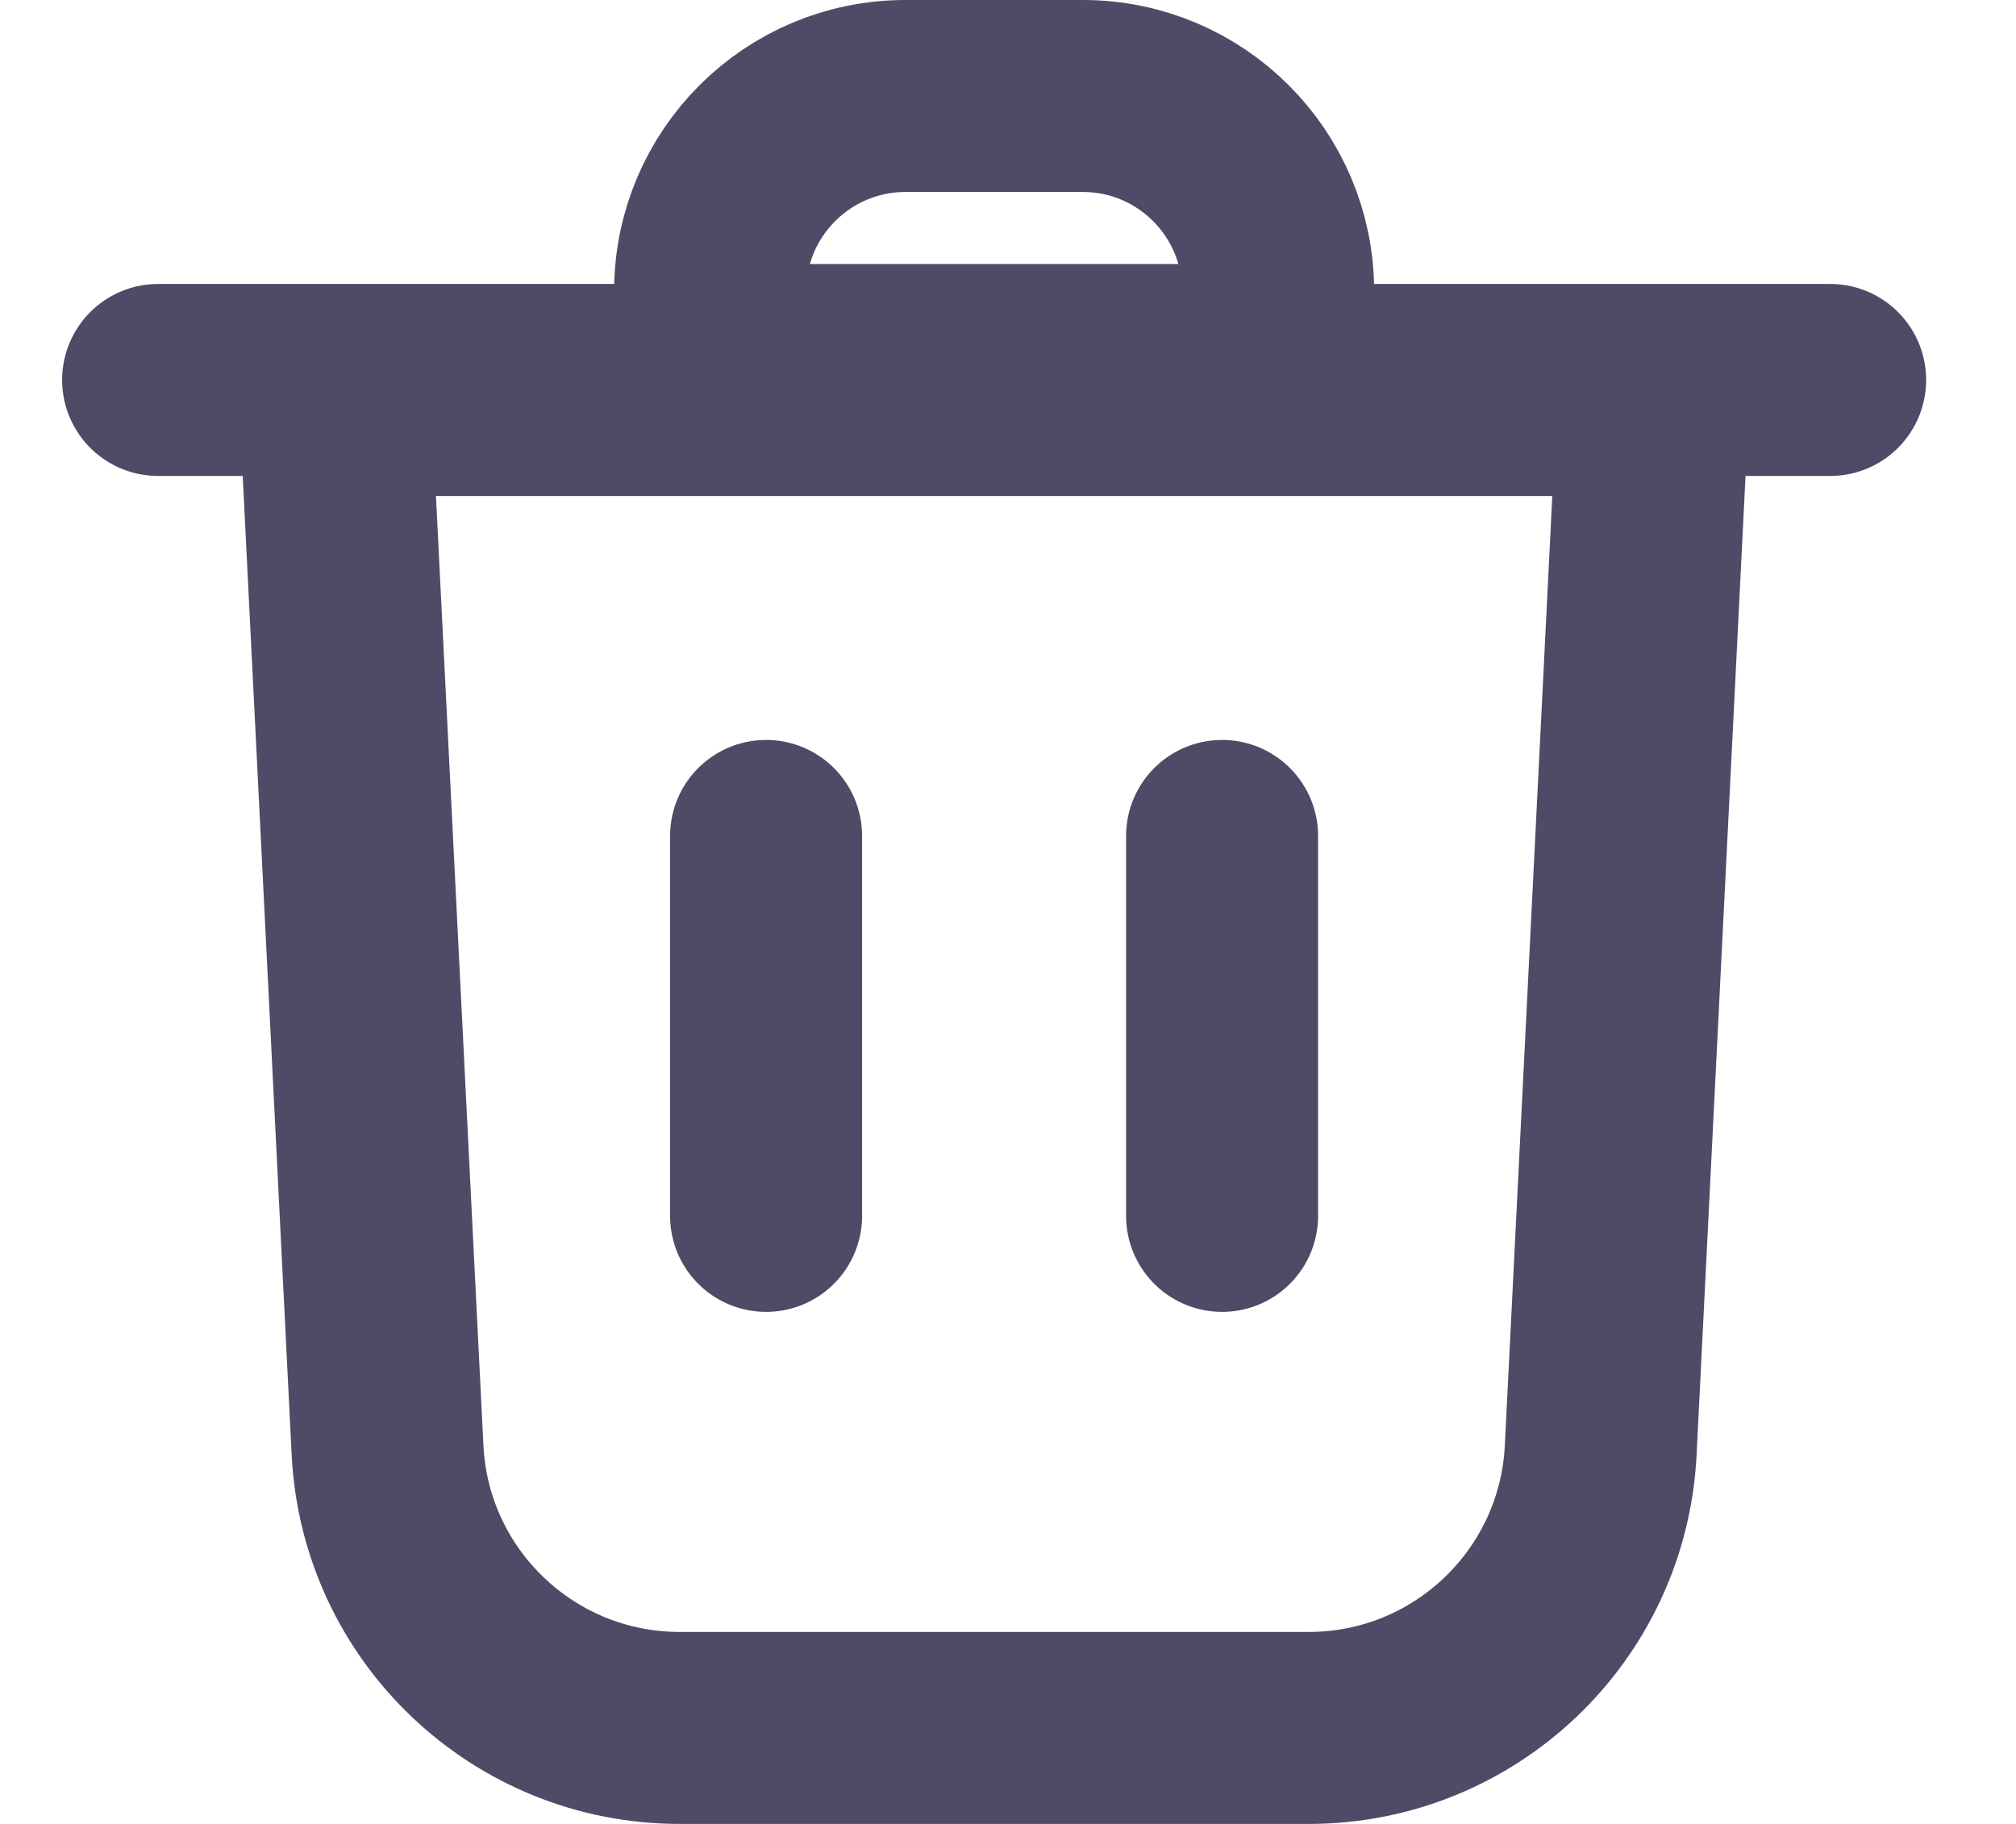 <svg width="21" height="19" viewBox="0 0 21 19" fill="none" xmlns="http://www.w3.org/2000/svg">
<path d="M4.037 15.107L3.49 4.167H17.221L16.674 15.107C16.593 16.728 15.255 18 13.633 18H7.079C5.456 18 4.118 16.728 4.037 15.107Z" stroke="#4E4B66" stroke-width="2"/>
<path d="M7.397 3.75H13.314V3.034C13.314 1.911 12.403 1 11.28 1H9.431C8.308 1 7.397 1.911 7.397 3.034V3.75Z" stroke="#4E4B66" stroke-width="2"/>
<path d="M1.647 3.958H19.064" stroke="#4E4B66" stroke-width="2" stroke-linecap="round"/>
<path d="M12.73 8.708V12.666" stroke="#4E4B66" stroke-width="2" stroke-linecap="round"/>
<path d="M7.98 8.708V12.666" stroke="#4E4B66" stroke-width="2" stroke-linecap="round"/>
</svg>
